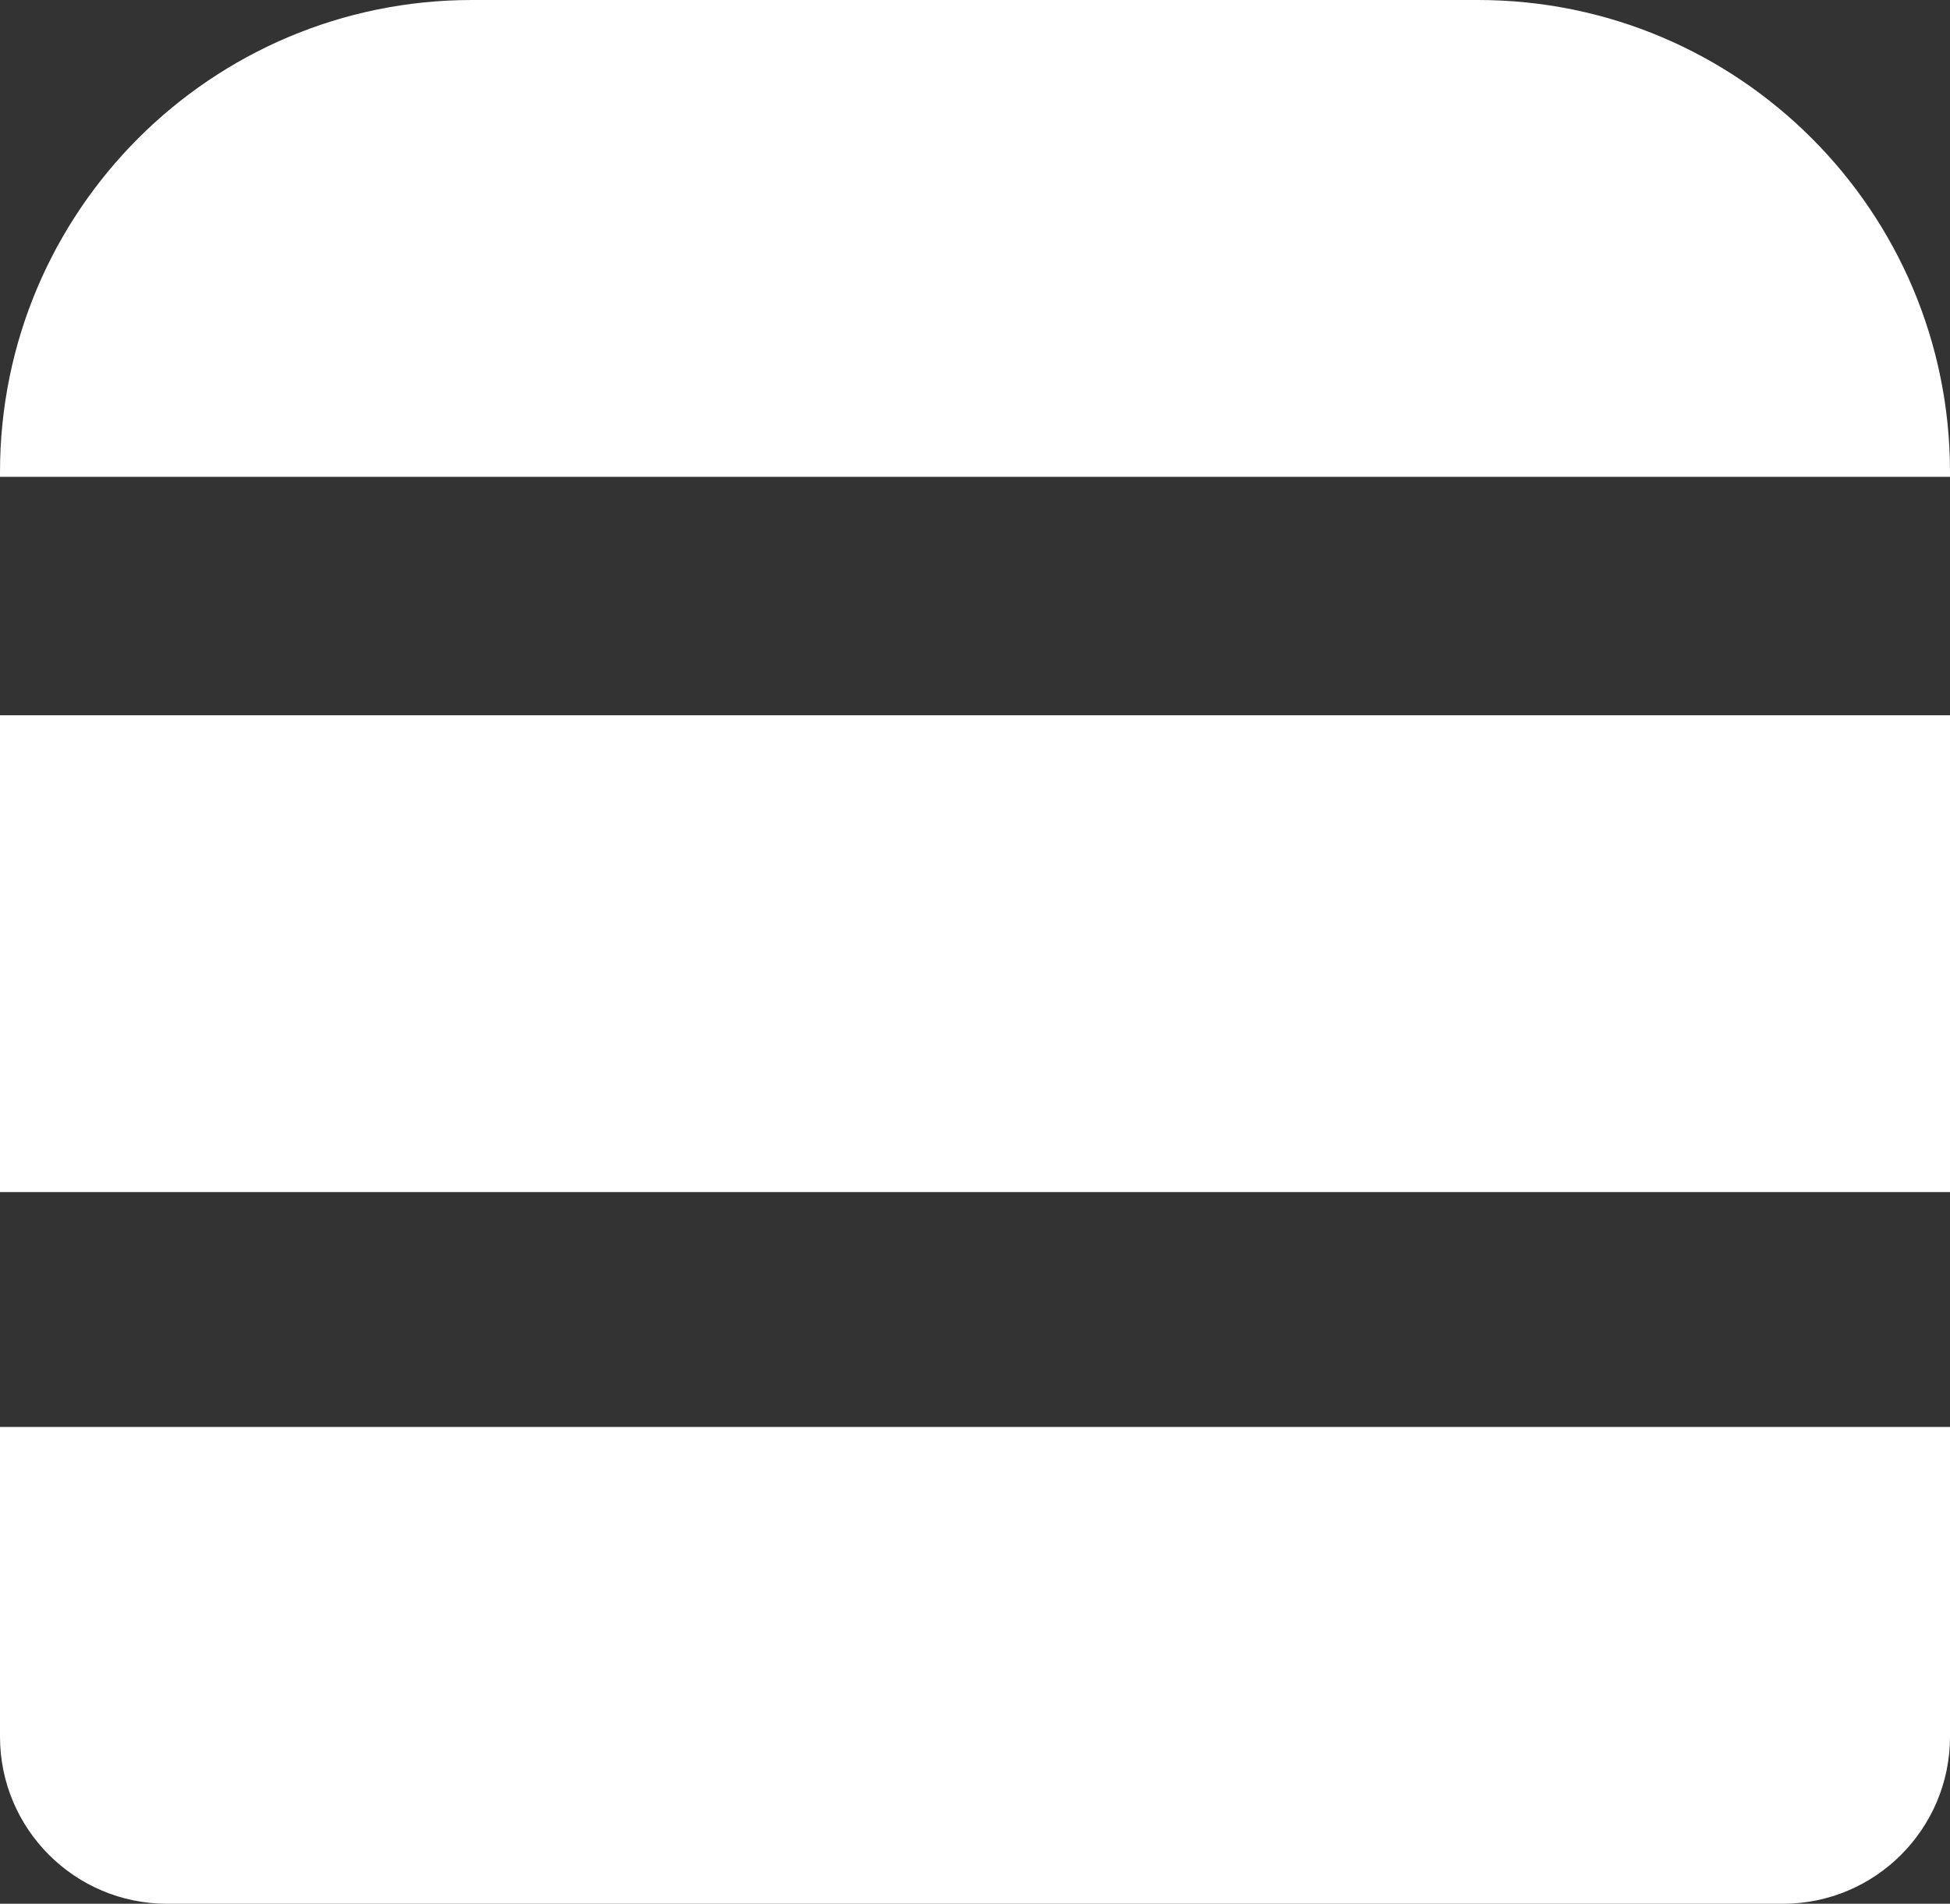 <?xml version="1.0" encoding="utf-8"?>
<!-- Generator: Adobe Illustrator 17.1.0, SVG Export Plug-In . SVG Version: 6.00 Build 0)  -->
<!DOCTYPE svg PUBLIC "-//W3C//DTD SVG 1.1//EN" "http://www.w3.org/Graphics/SVG/1.1/DTD/svg11.dtd">
<svg version="1.1" id="Layer_1" xmlns="http://www.w3.org/2000/svg" xmlns:xlink="http://www.w3.org/1999/xlink" x="0px" y="0px"
	 viewBox="0 0 334.146 326.22" enable-background="new 0 0 334.146 326.22" xml:space="preserve">
<rect x="0" y="0" width="334.146" height="326.22" fill="#333333" stroke="none"/>
<path fill="#FFFFFF" d="M305.514,326.22H28.632C12.819,326.22,0,313.4,0,297.587v-53.075h334.146v53.075
	C334.146,313.4,321.327,326.22,305.514,326.22z"/>
<rect x="0" y="122.561" fill="#FFFFFF" width="334.146" height="81.707"/>
<path fill="#FFFFFF" d="M334.146,81.707H0V80.89C0,36.216,36.216,0,80.89,0h172.366c44.674,0,80.89,36.216,80.89,80.89V81.707z"/>
</svg>
